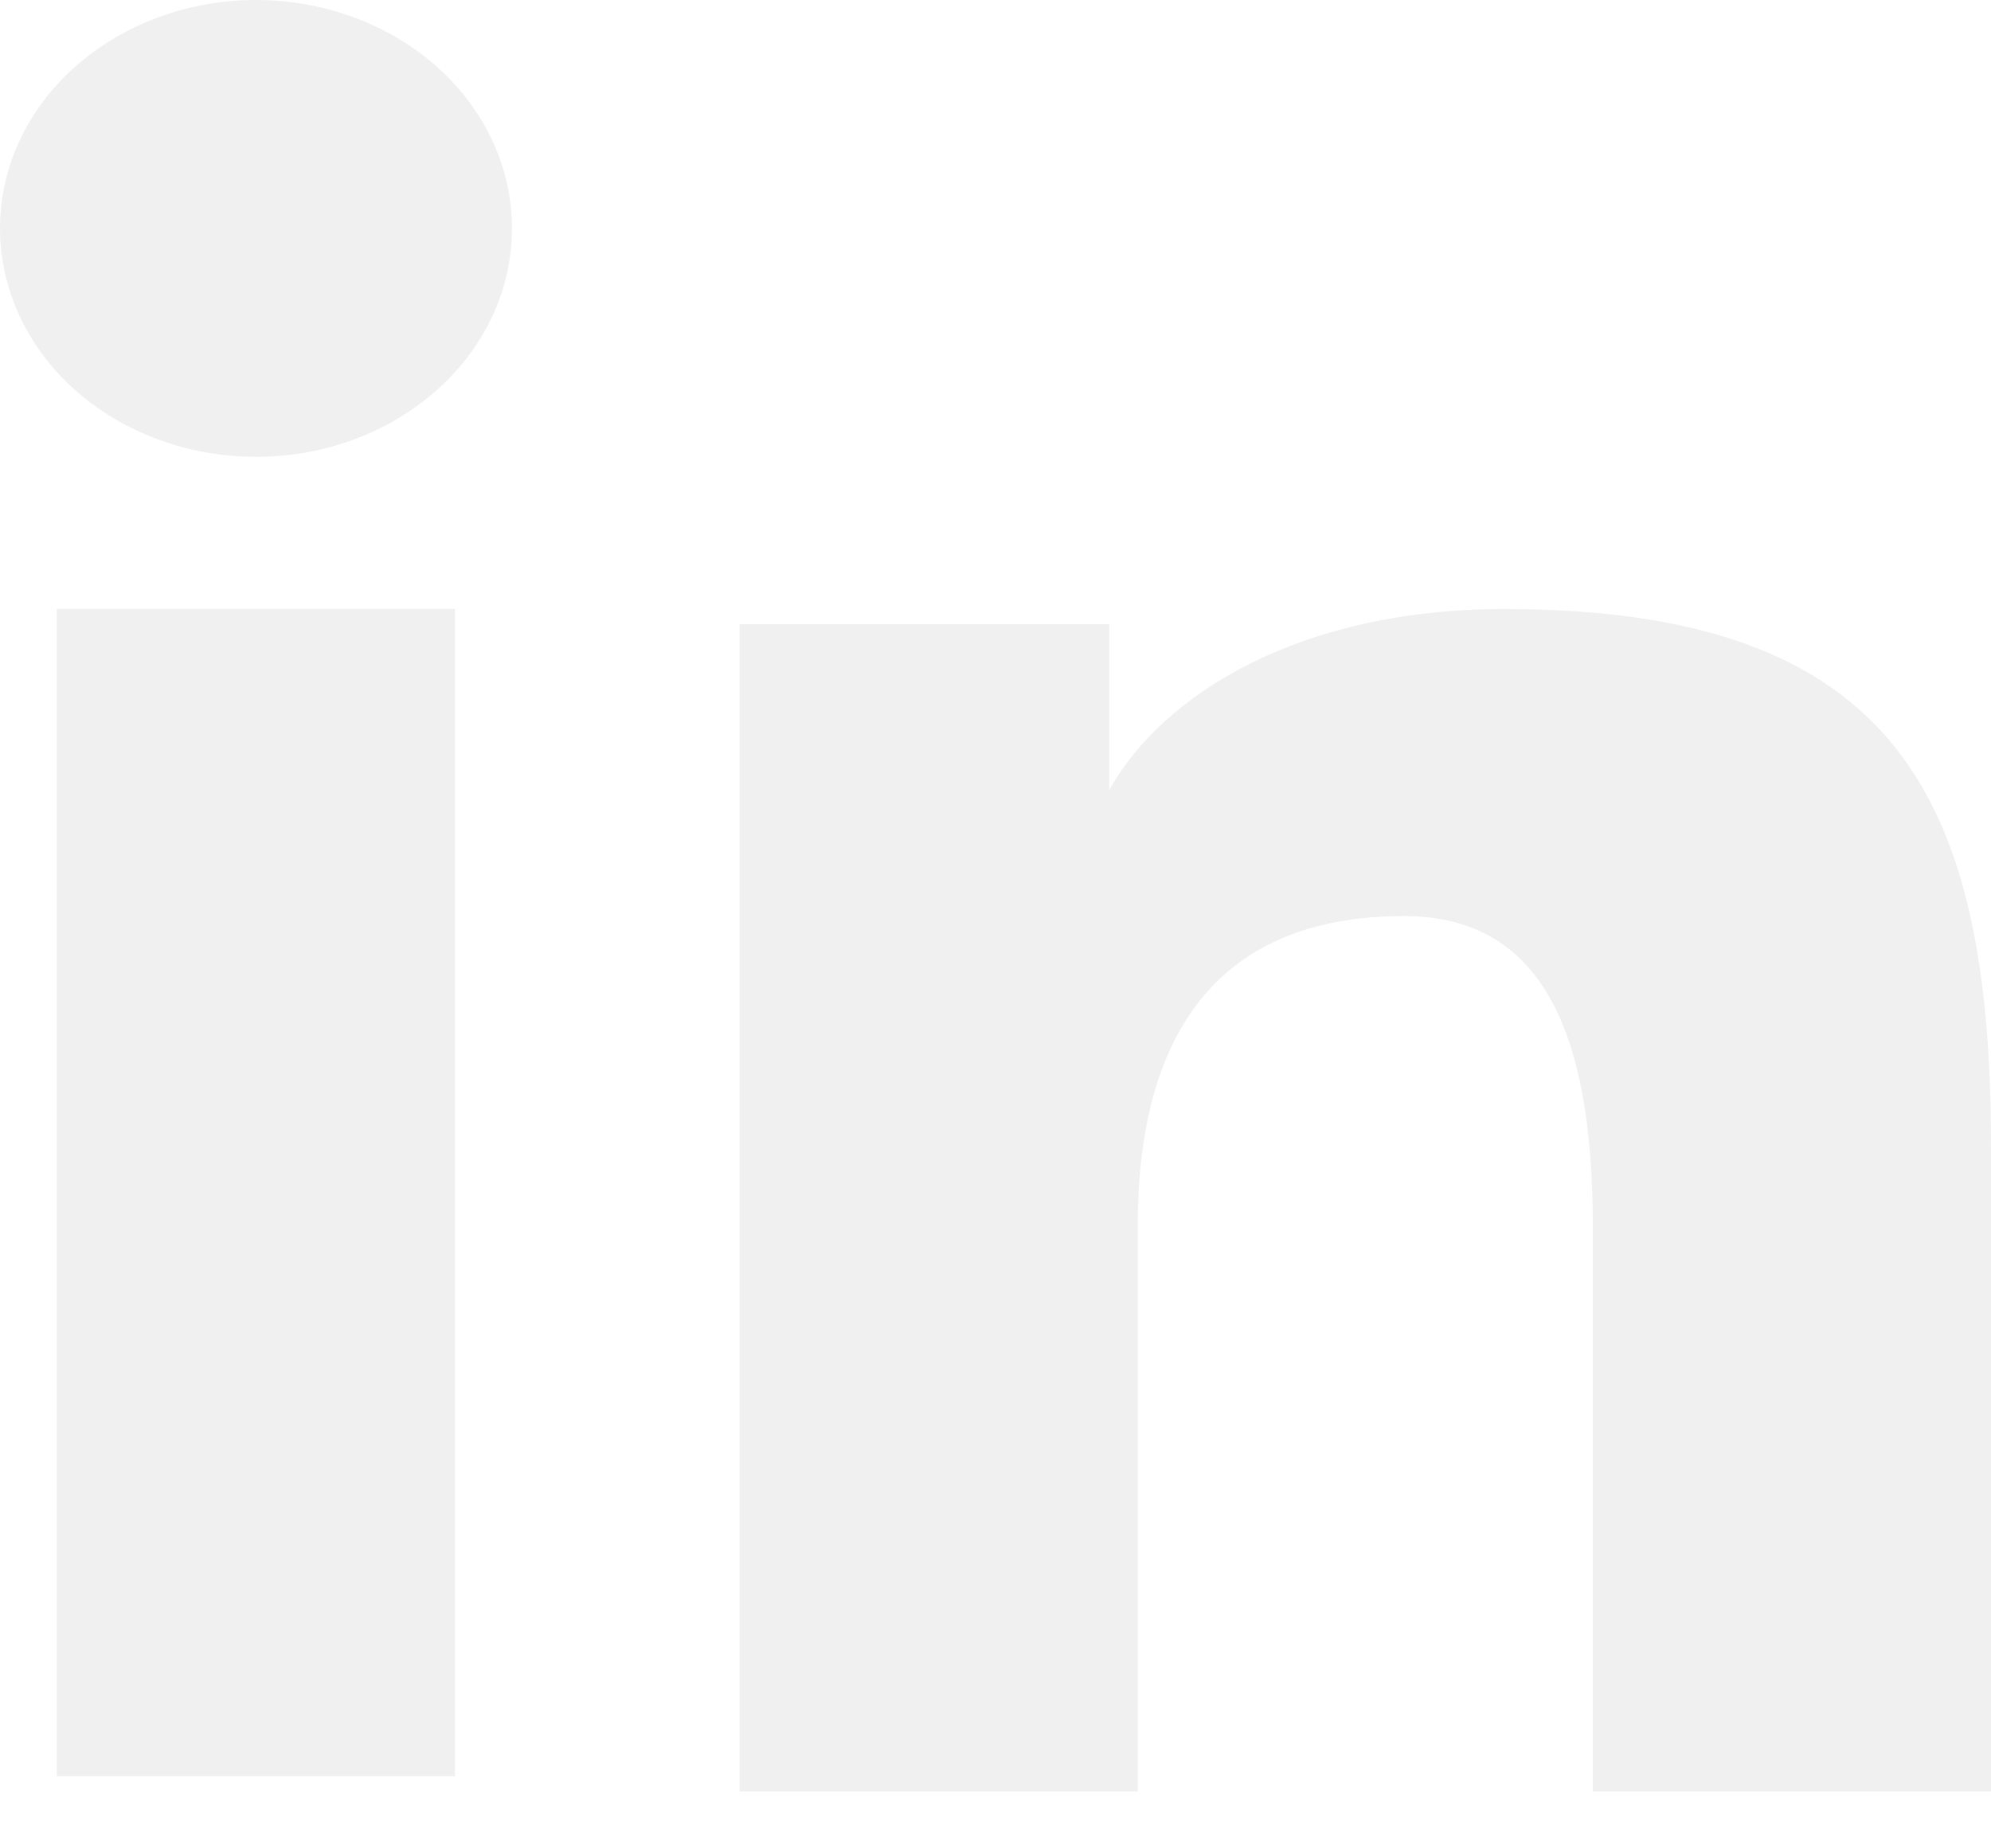 <svg width="28" height="26" viewBox="0 0 28 26" fill="none" xmlns="http://www.w3.org/2000/svg">
<path fill-rule="evenodd" clip-rule="evenodd" d="M10.4 8.781H15.6V11.112C16.349 9.772 18.27 8.567 21.155 8.567C26.687 8.567 28 11.236 28 16.132V25.2H22.4V17.247C22.4 14.459 21.651 12.886 19.744 12.886C17.099 12.886 16 14.581 16 17.246V25.2H10.4V8.781Z" fill="#E3E4E6" fill-opacity="0.55"/>
<path fill-rule="evenodd" clip-rule="evenodd" d="M0.798 24.986H6.398V8.567H0.798V24.986Z" fill="#E3E4E6" fill-opacity="0.55"/>
<path fill-rule="evenodd" clip-rule="evenodd" d="M7.2 3.213C7.2 3.635 7.107 4.054 6.926 4.444C6.745 4.833 6.48 5.187 6.146 5.484C5.469 6.089 4.553 6.428 3.598 6.426C2.645 6.425 1.731 6.087 1.053 5.485C0.72 5.187 0.456 4.833 0.275 4.443C0.094 4.053 0.001 3.635 0 3.213C0 2.36 0.378 1.544 1.054 0.941C1.732 0.338 2.646 -0 3.599 3.15333e-07C4.554 3.15333e-07 5.47 0.339 6.146 0.941C6.821 1.544 7.2 2.36 7.2 3.213Z" fill="#E3E4E6" fill-opacity="0.55"/>
</svg>
